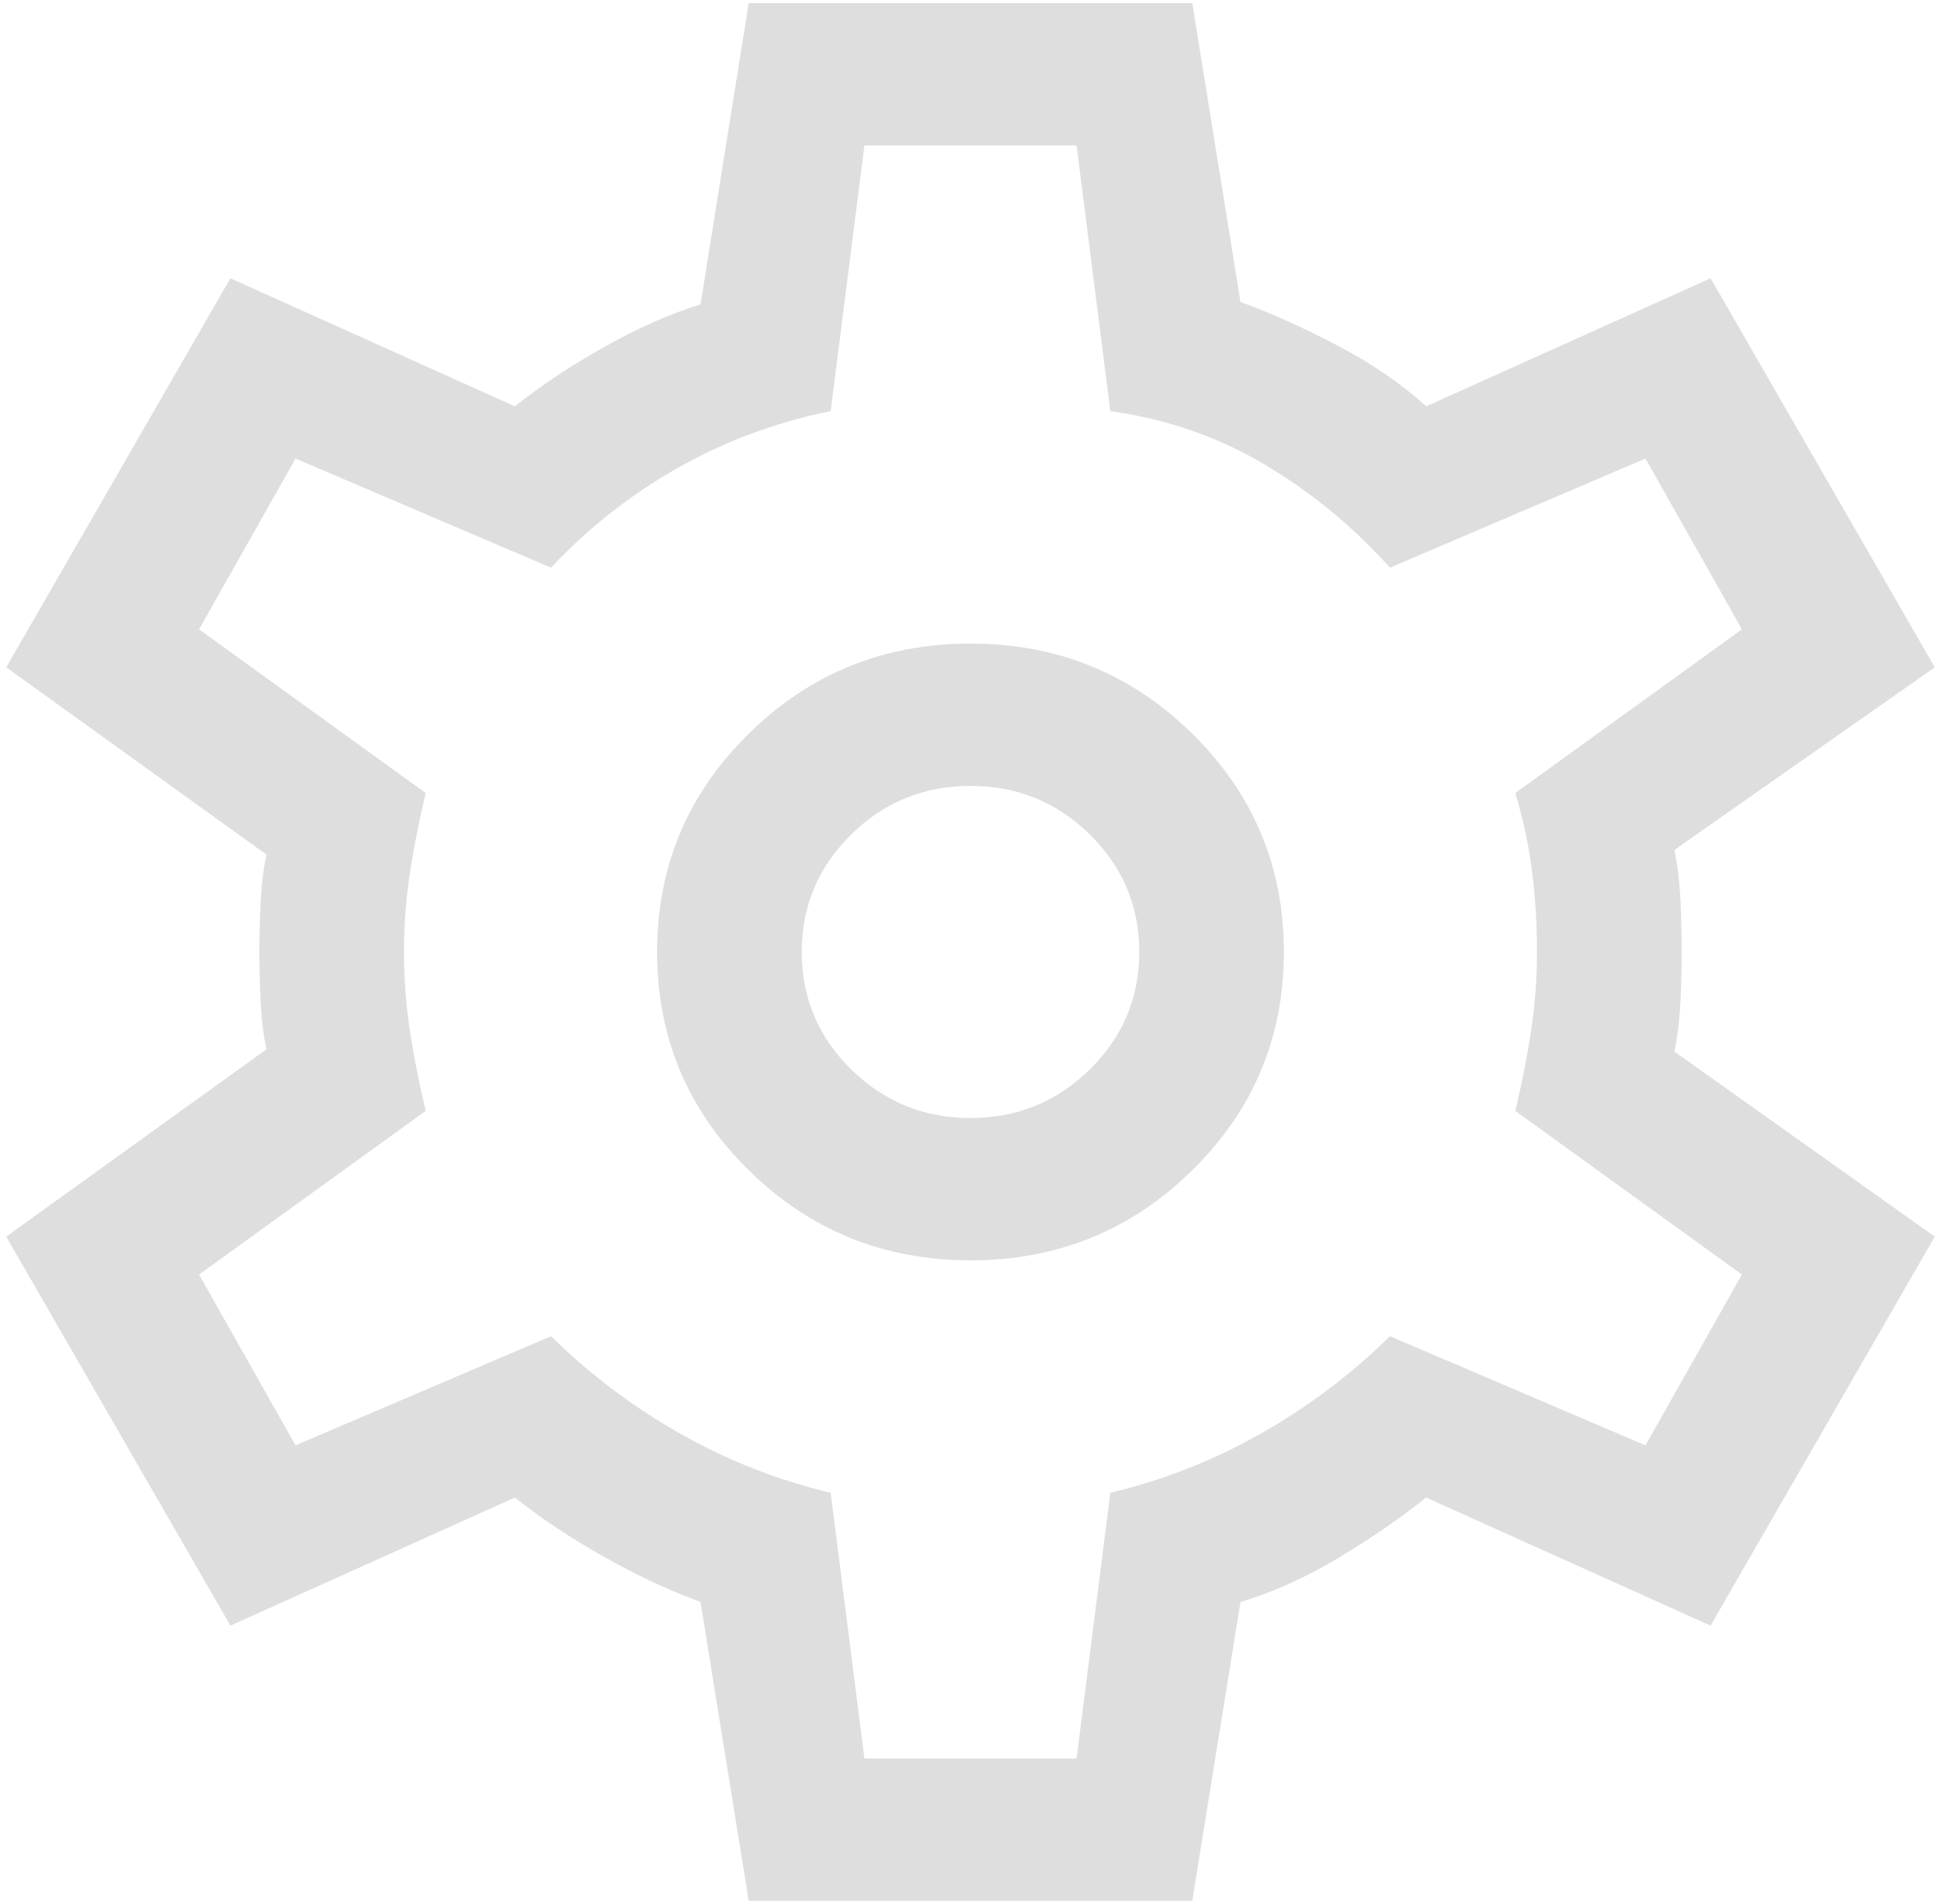 <svg width="52" height="51" viewBox="0 0 52 51" fill="none" xmlns="http://www.w3.org/2000/svg">
<path d="M20.058 50.916L18.767 42.91C17.949 42.614 17.087 42.211 16.183 41.703C15.279 41.194 14.483 40.665 13.794 40.114L6.173 43.545L0.167 33.125L7.142 28.105C7.056 27.724 7.002 27.289 6.98 26.802C6.959 26.315 6.948 25.881 6.948 25.5C6.948 25.118 6.959 24.684 6.98 24.197C7.002 23.71 7.056 23.276 7.142 22.895L0.167 17.875L6.173 7.454L13.794 10.885C14.483 10.334 15.279 9.805 16.183 9.297C17.087 8.788 17.949 8.407 18.767 8.153L20.058 0.083H31.942L33.233 8.089C34.051 8.386 34.923 8.778 35.849 9.265C36.775 9.752 37.56 10.292 38.206 10.885L45.827 7.454L51.833 17.875L44.858 22.767C44.944 23.191 44.998 23.646 45.02 24.134C45.041 24.621 45.052 25.076 45.052 25.5C45.052 25.923 45.041 26.368 45.02 26.834C44.998 27.3 44.944 27.745 44.858 28.168L51.833 33.125L45.827 43.545L38.206 40.114C37.517 40.665 36.732 41.205 35.849 41.735C34.966 42.264 34.094 42.656 33.233 42.91L31.942 50.916H20.058ZM26 33.76C28.325 33.76 30.305 32.955 31.942 31.346C33.578 29.736 34.396 27.787 34.396 25.5C34.396 23.212 33.578 21.264 31.942 19.654C30.305 18.044 28.325 17.239 26 17.239C23.675 17.239 21.694 18.044 20.058 19.654C18.422 21.264 17.604 23.212 17.604 25.5C17.604 27.787 18.422 29.736 20.058 31.346C21.694 32.955 23.675 33.76 26 33.76ZM26 29.948C24.751 29.948 23.686 29.513 22.803 28.645C21.921 27.777 21.479 26.728 21.479 25.5C21.479 24.271 21.921 23.223 22.803 22.354C23.686 21.486 24.751 21.052 26 21.052C27.249 21.052 28.314 21.486 29.197 22.354C30.079 23.223 30.521 24.271 30.521 25.5C30.521 26.728 30.079 27.777 29.197 28.645C28.314 29.513 27.249 29.948 26 29.948ZM23.158 47.104H28.842L29.746 39.987C31.167 39.648 32.512 39.119 33.782 38.399C35.052 37.678 36.204 36.81 37.237 35.793L44.083 38.716L46.667 34.141L40.596 29.757C40.768 29.037 40.908 28.327 41.016 27.628C41.123 26.929 41.177 26.22 41.177 25.5C41.177 24.779 41.134 24.07 41.048 23.371C40.962 22.672 40.811 21.962 40.596 21.242L46.667 16.858L44.083 12.283L37.237 15.206C36.247 14.104 35.128 13.183 33.879 12.442C32.63 11.7 31.253 11.224 29.746 11.012L28.842 3.896H23.158L22.254 11.012C20.79 11.309 19.423 11.817 18.153 12.537C16.883 13.257 15.753 14.147 14.762 15.206L7.917 12.283L5.333 16.858L11.404 21.242C11.232 21.962 11.092 22.672 10.984 23.371C10.877 24.07 10.823 24.779 10.823 25.5C10.823 26.22 10.877 26.929 10.984 27.628C11.092 28.327 11.232 29.037 11.404 29.757L5.333 34.141L7.917 38.716L14.762 35.793C15.796 36.81 16.948 37.678 18.218 38.399C19.488 39.119 20.833 39.648 22.254 39.987L23.158 47.104Z" fill="#DEDEDE"/>
</svg>
